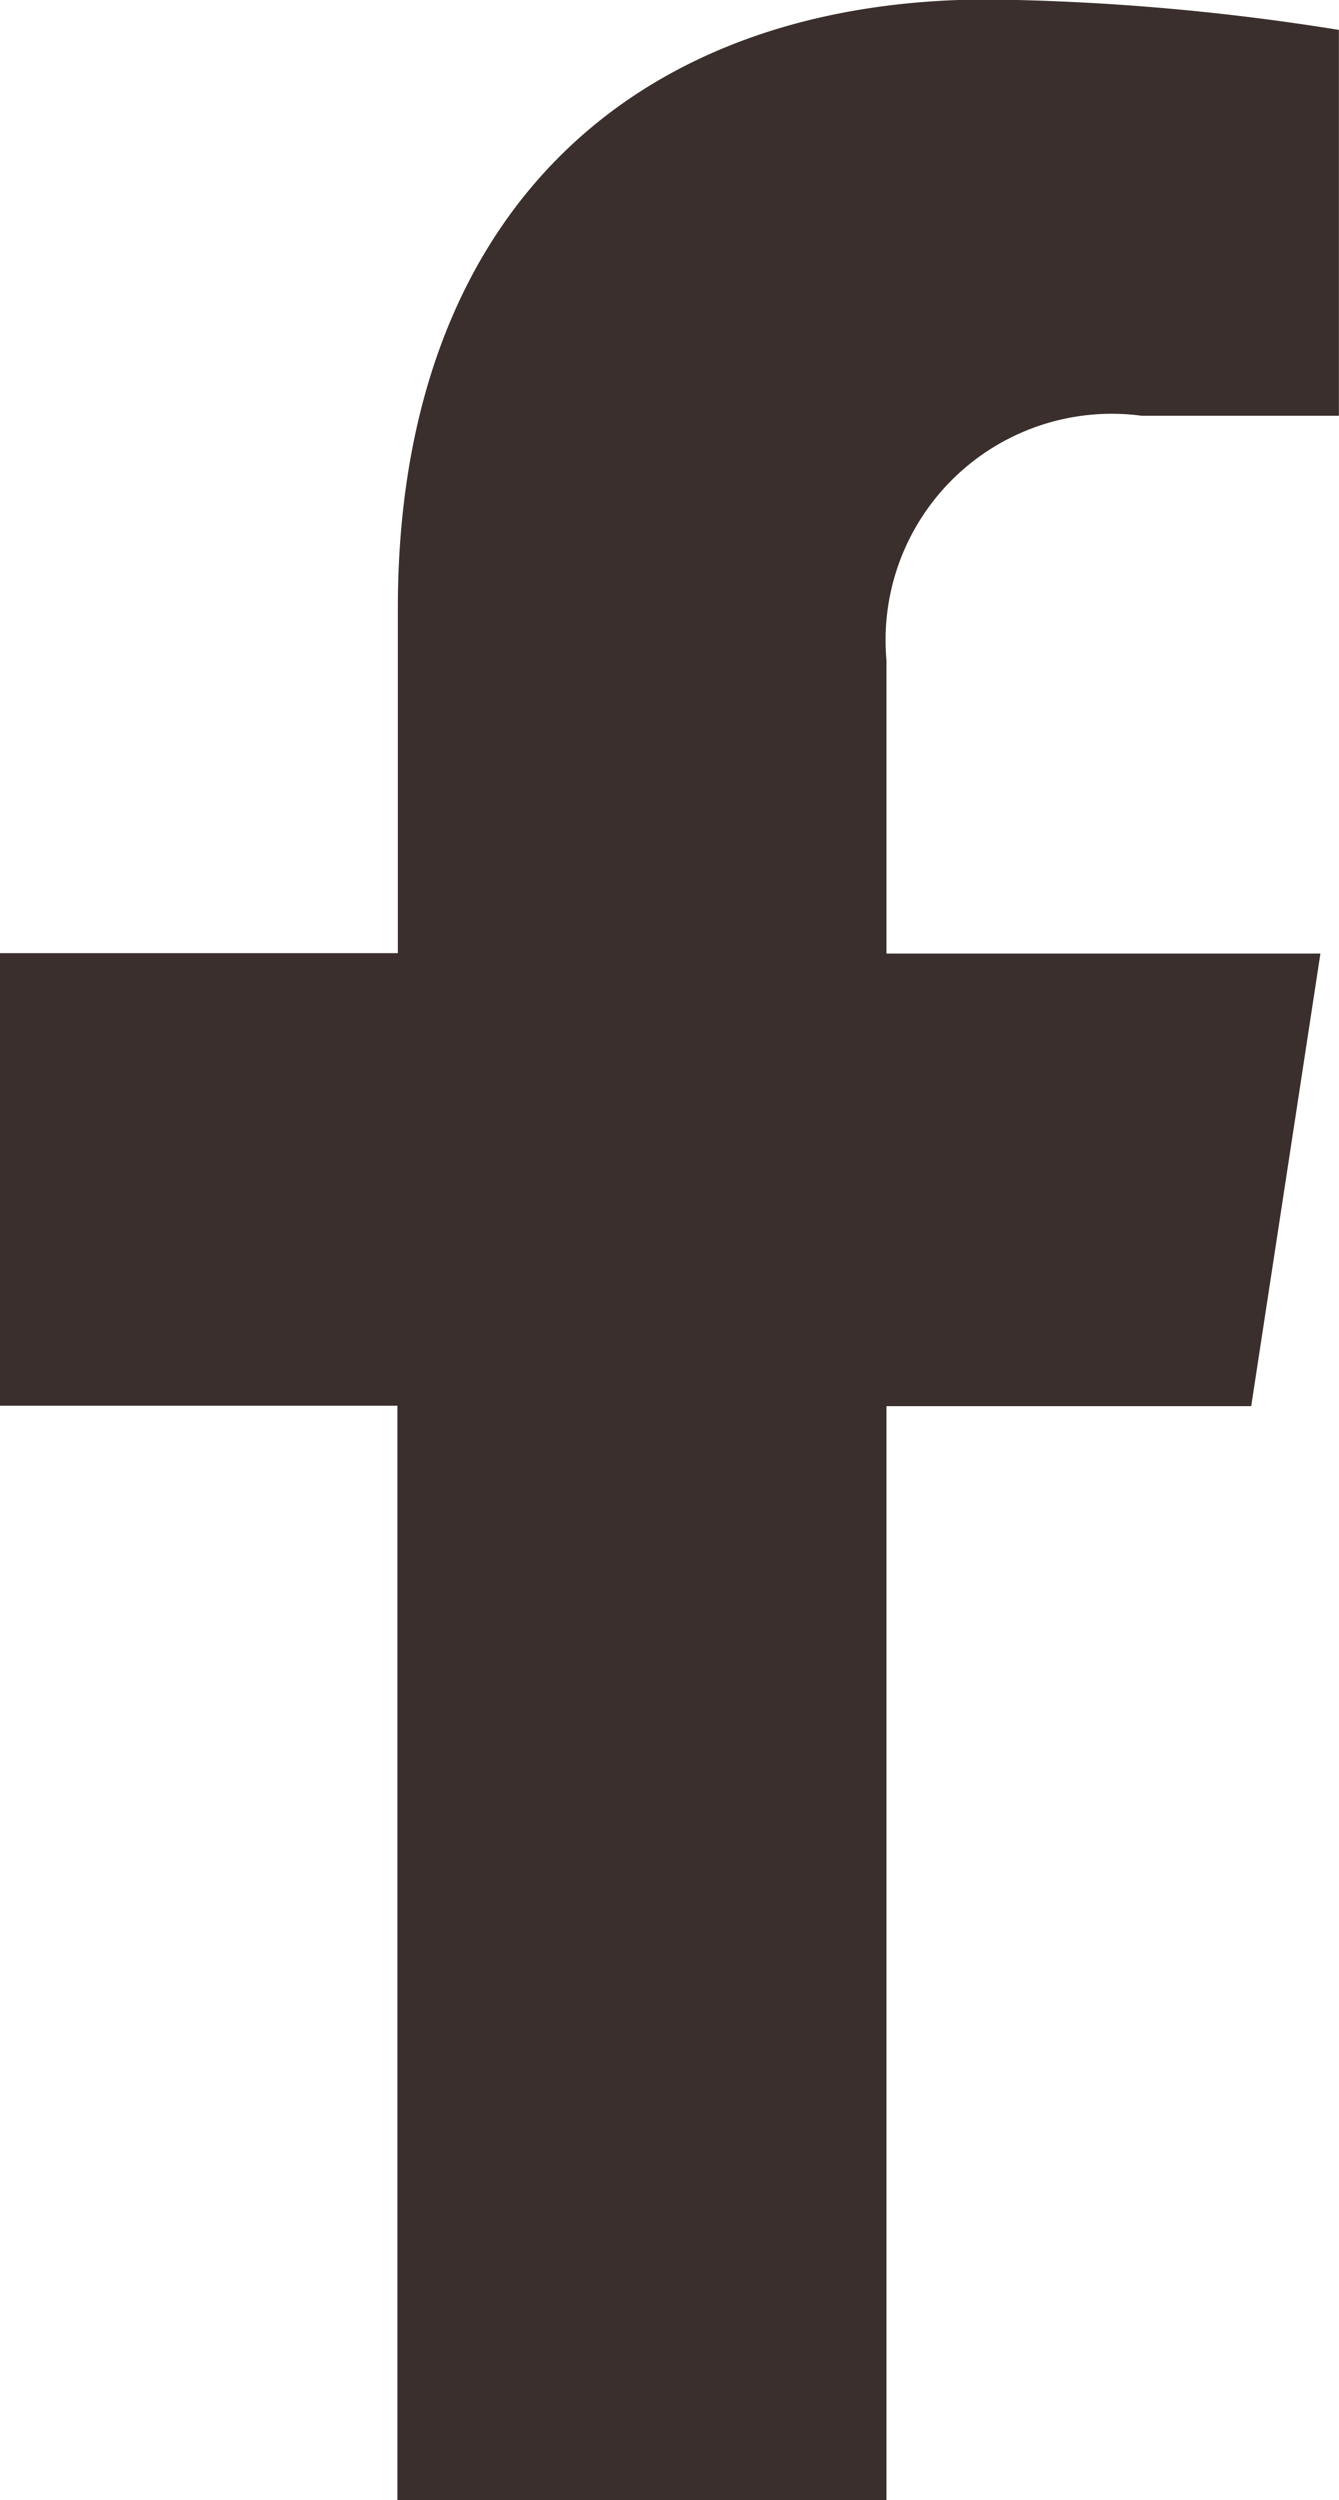 <svg xmlns="http://www.w3.org/2000/svg" width="12.537" height="23.405" viewBox="0 0 12.537 23.405"><defs><style>.a{fill:#3a2f2d;}</style></defs><path class="a" d="M29.315,15.684l.648-4.237H25.9V8.7a2.118,2.118,0,0,1,2.388-2.288h1.848V2.8a22.208,22.208,0,0,0-3.278-.285c-3.347,0-5.533,2.028-5.533,5.7v3.228H17.6v4.237h3.721V25.925H25.9V15.684Z" transform="translate(-17.6 -2.52)"/></svg>